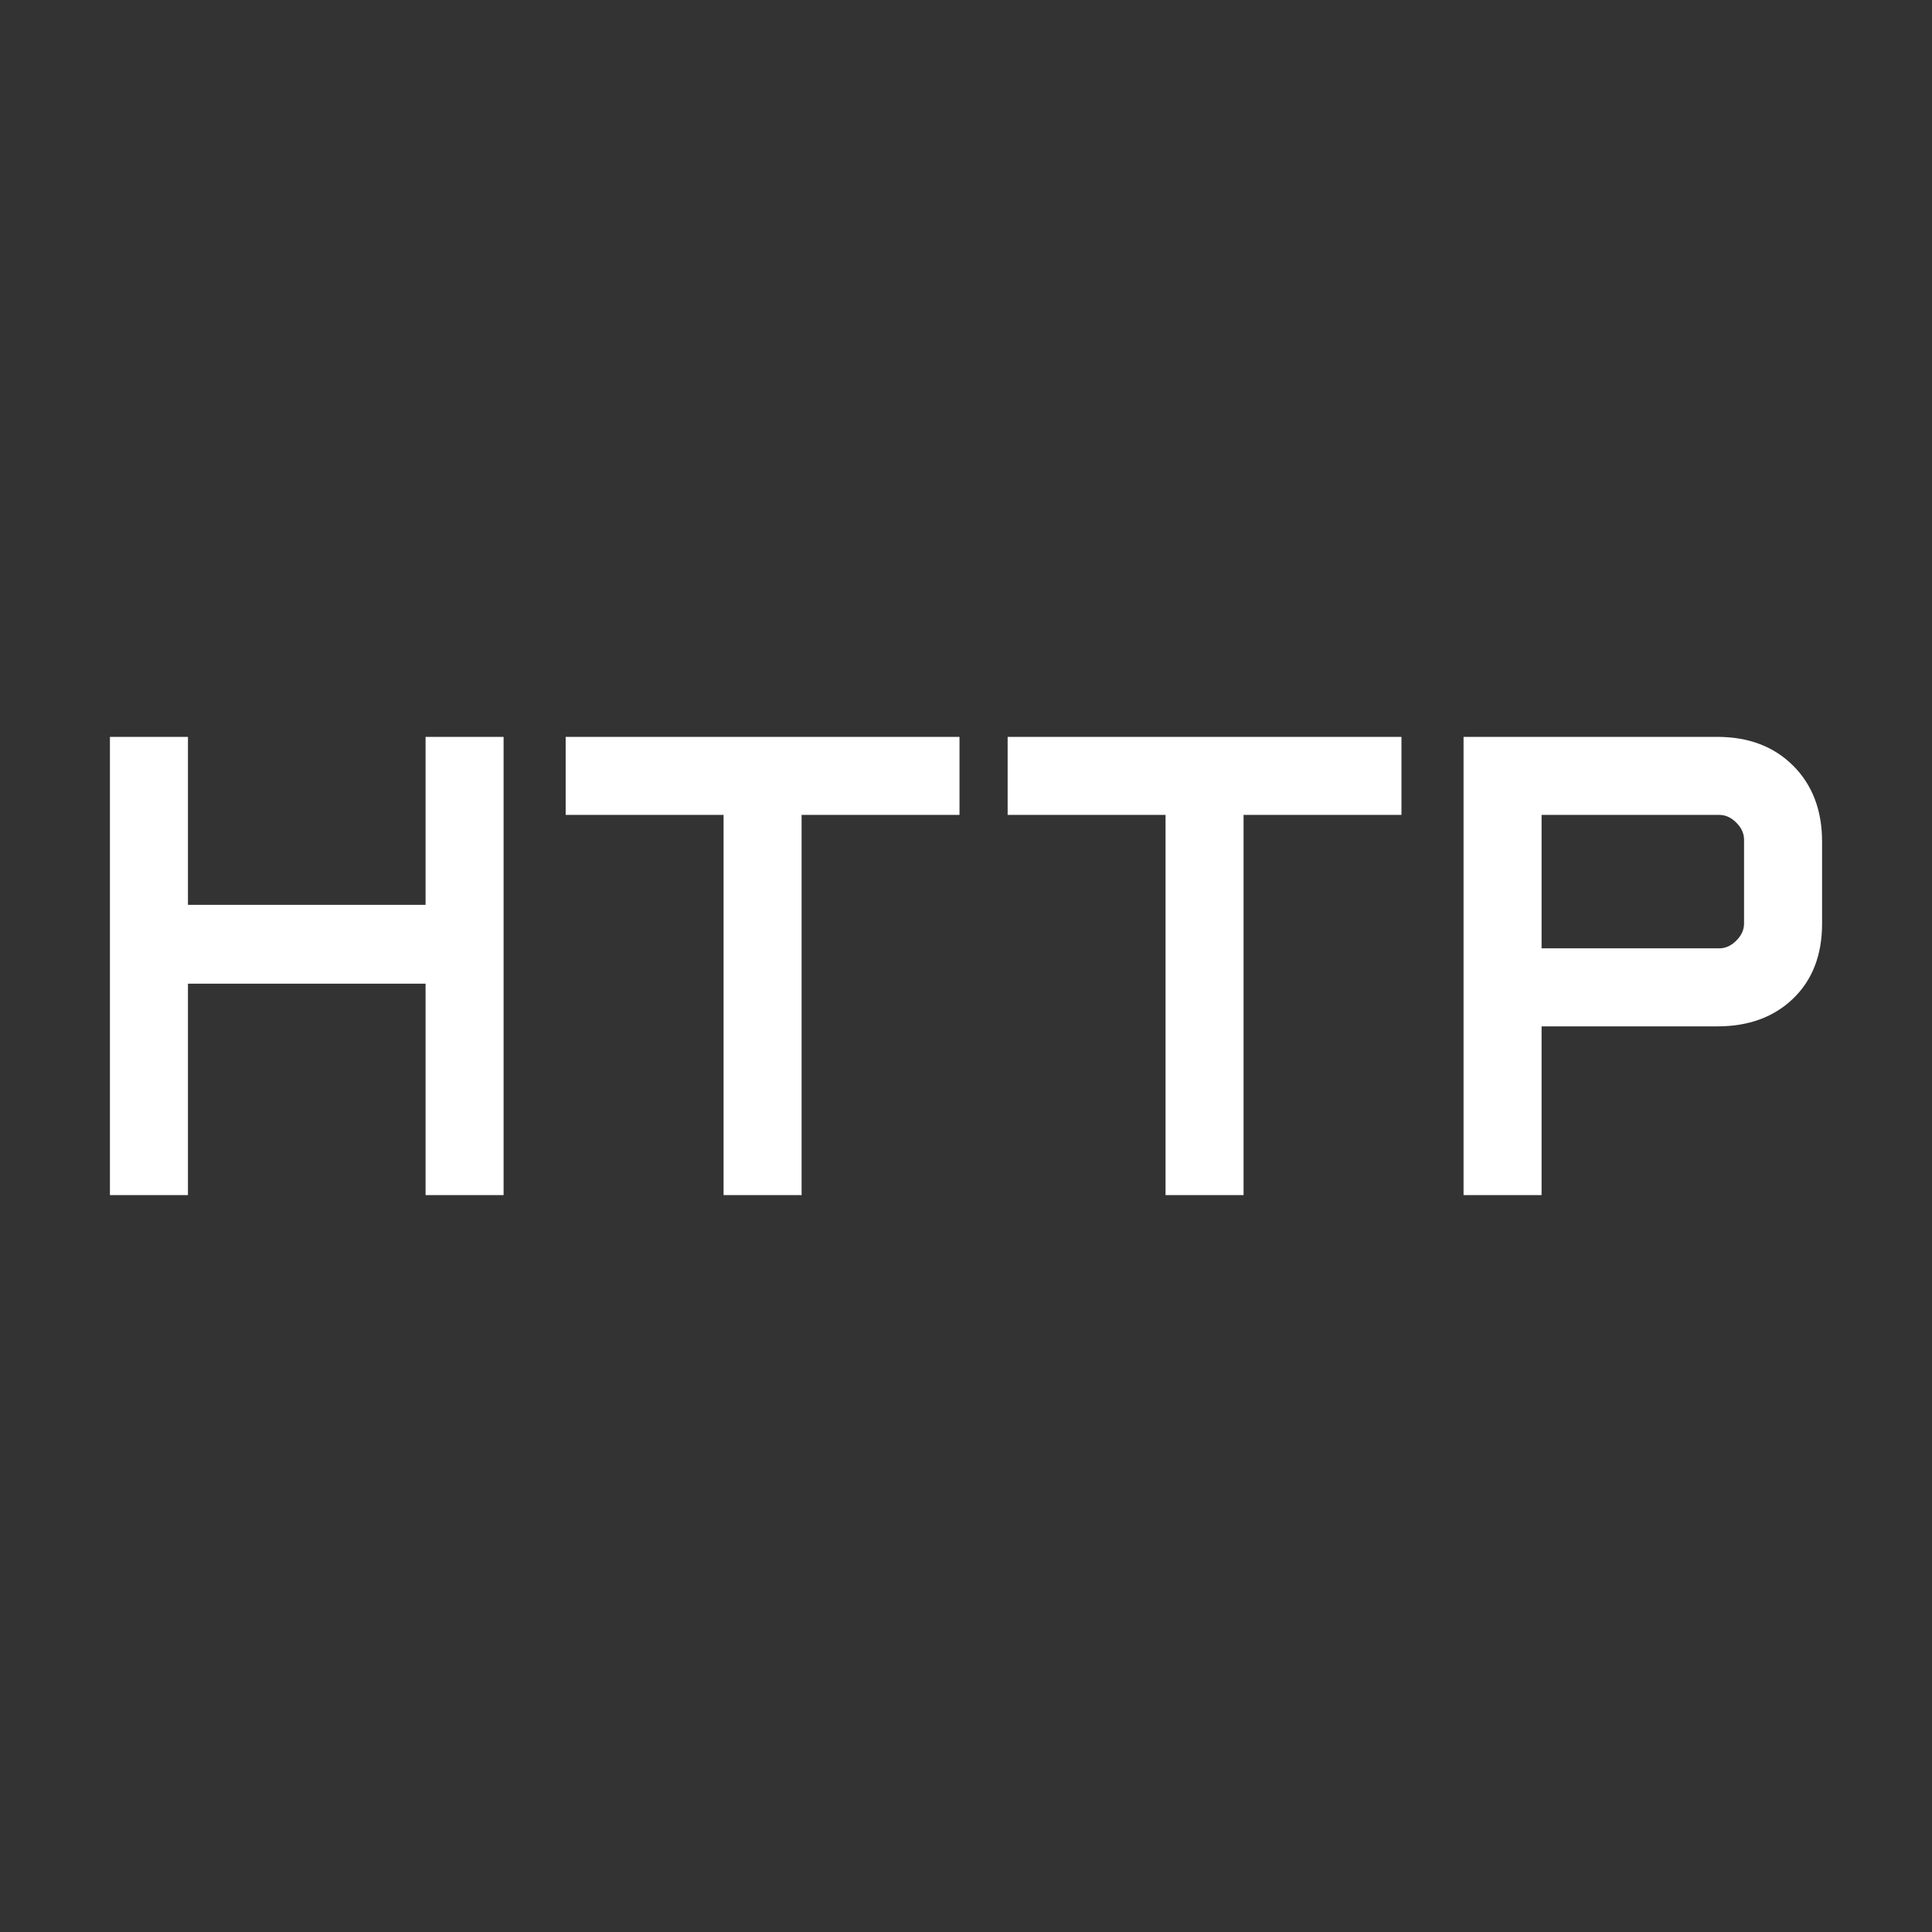 <svg xmlns="http://www.w3.org/2000/svg" height="48px" viewBox="0 -960 960 960" width="48px"
  fill="#fff">
  <rect x="0" y="-960" width="960" height="960" fill="#333333" stroke="none"/>
  <path
    d="M54.62-366.15v-227.7h38.77v83.47h118.07v-83.47h38.77v227.7h-38.77v-105.08H93.39v105.08H54.62Zm304.92 0v-188.93h-78.46v-38.77h195.69v38.77h-78.46v188.93h-38.77Zm219.61 0v-188.93h-78.46v-38.77h195.69v38.77h-78.46v188.93h-38.77Zm148.08 0v-227.7h126.08q23.38 0 37.73 14.35 14.34 14.35 14.34 37.73v40.69q0 23.39-14.34 37.23Q876.69-450 853.31-450H766v83.85h-38.77ZM766-488.77h88.31q4.61 0 8.46-3.85 3.84-3.84 3.84-8.46v-41.69q0-4.61-3.84-8.46-3.85-3.85-8.46-3.85H766v66.31Z" />
</svg>
